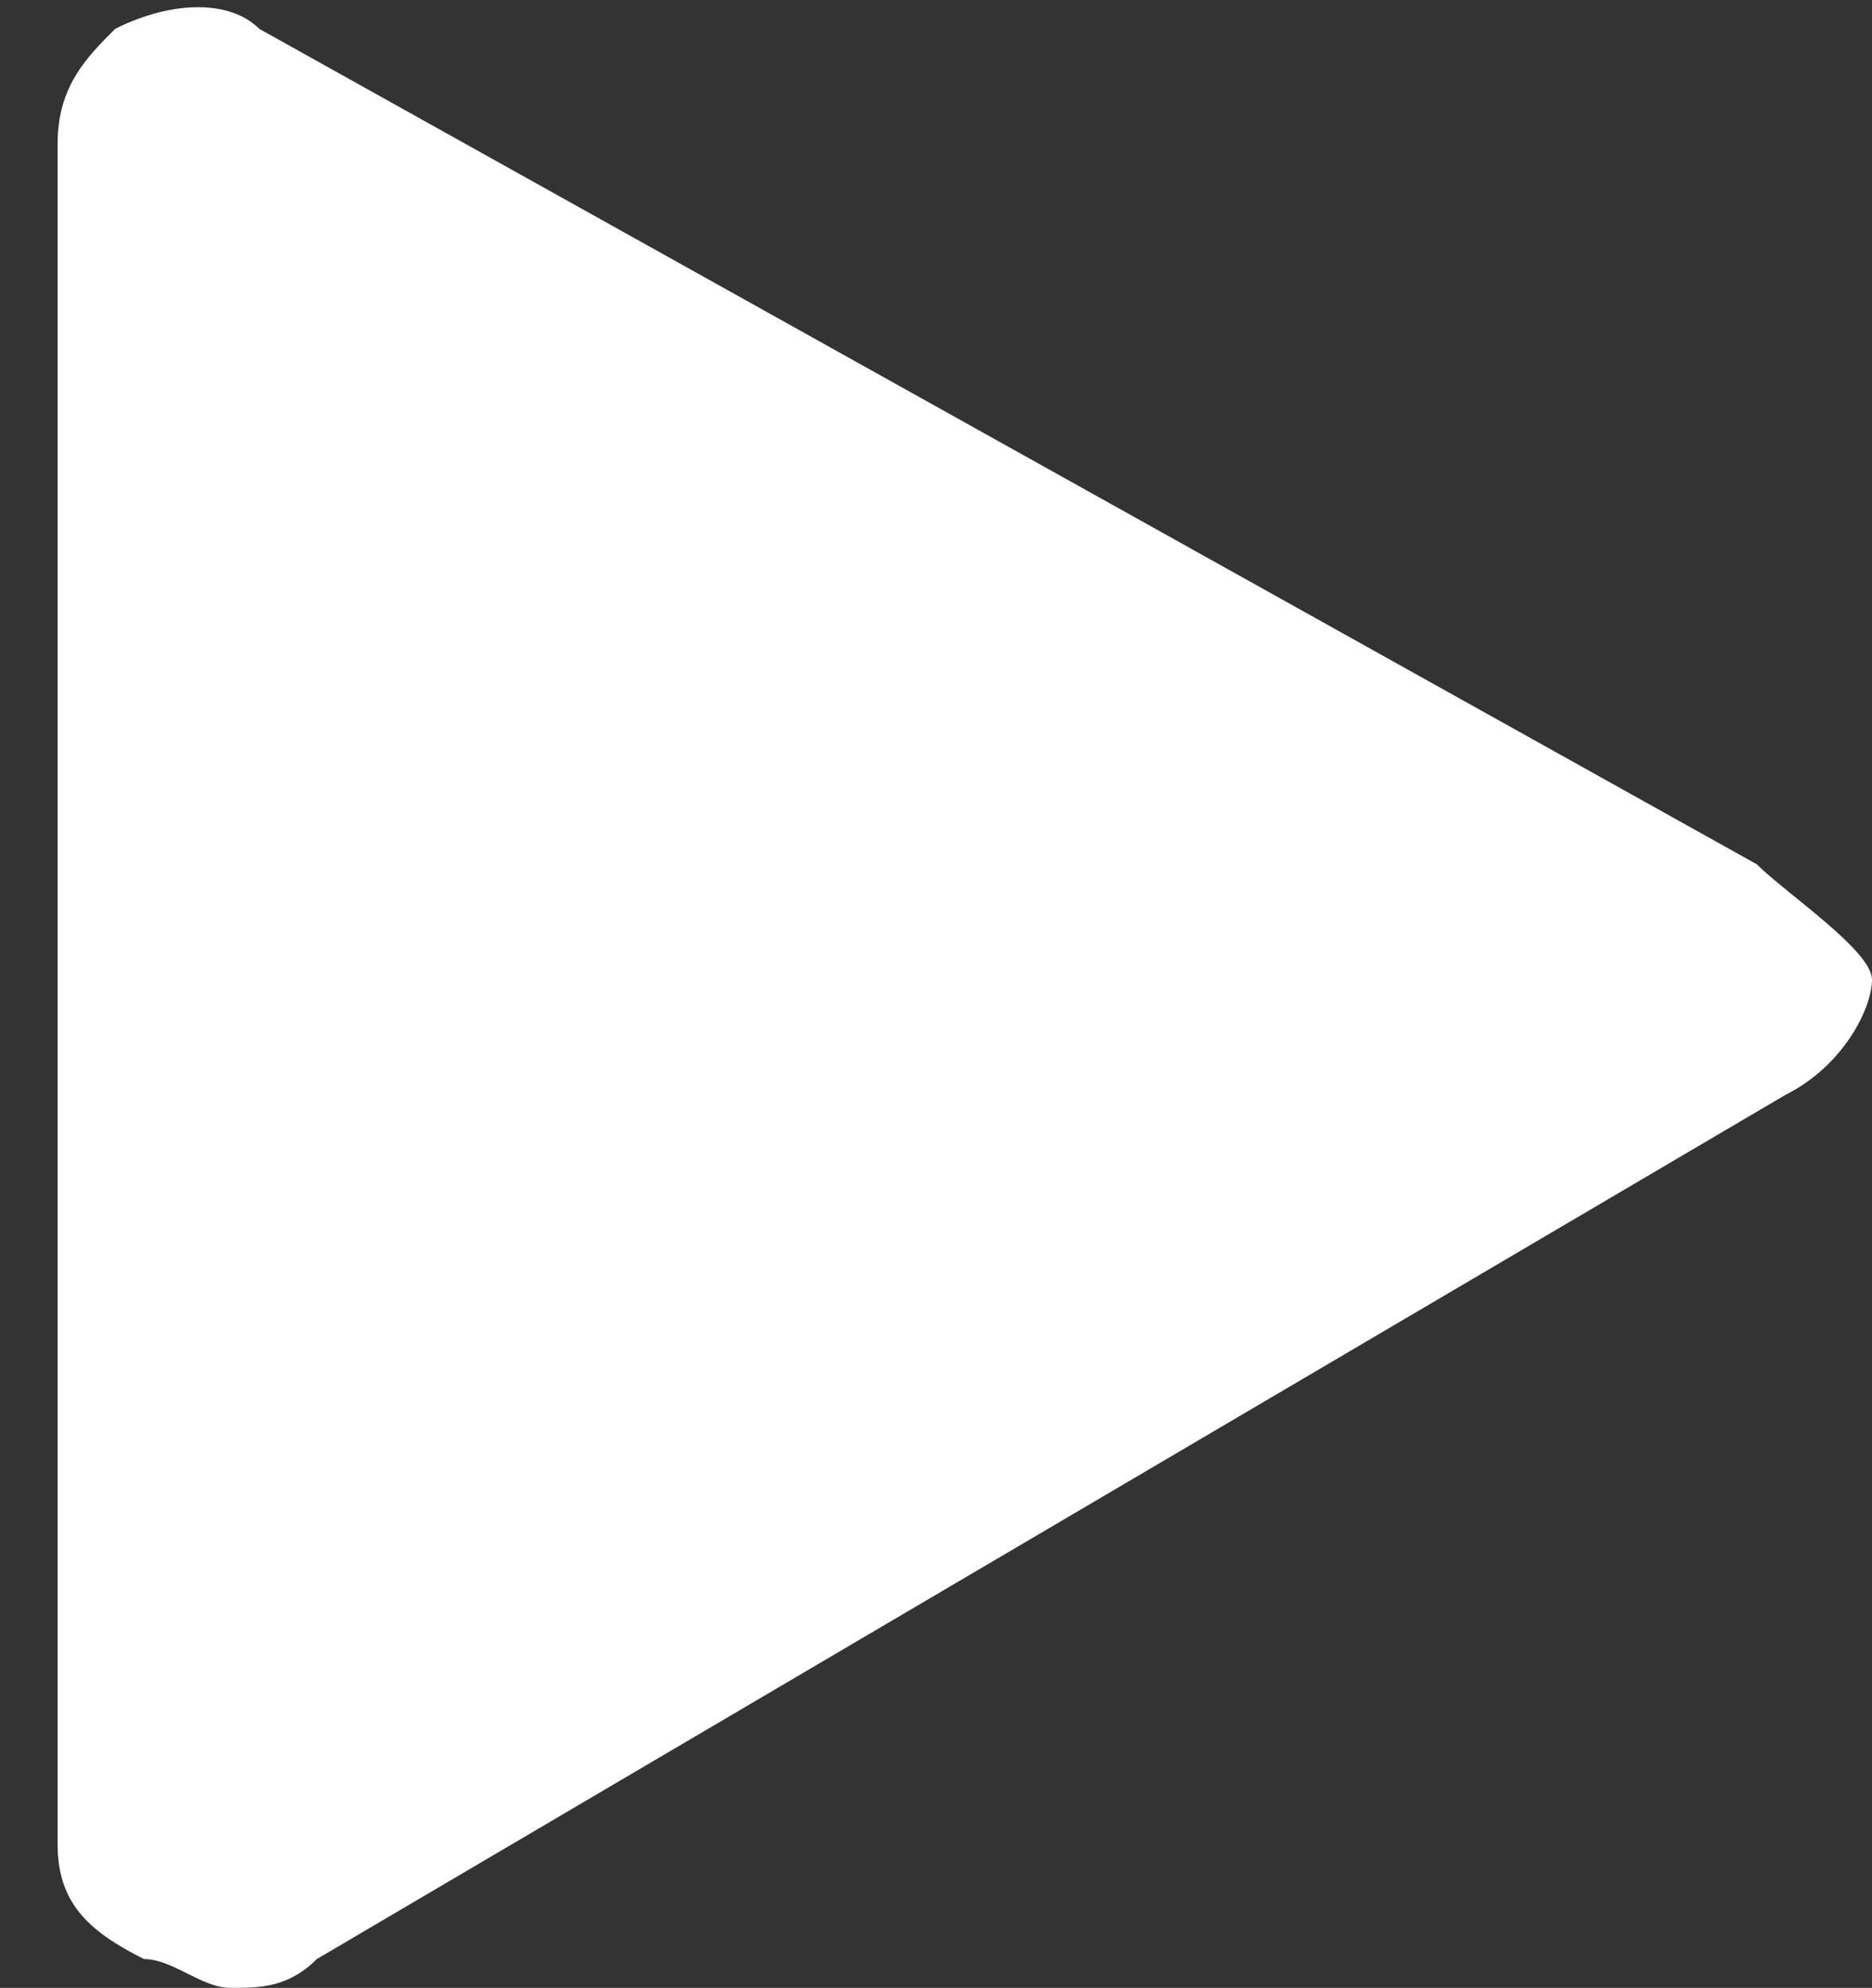 <svg xmlns="http://www.w3.org/2000/svg" width="6.5" height="6.9"><rect width="100%" height="100%" fill="#333333" stroke="none"/><switch><g><path d="M.9.1C.8 0 .6 0 .4.1.3.2.2.3.2.5v5.9c0 .2.1.3.3.4.1 0 .2.1.3.1.1 0 .2 0 .3-.1l5.1-3c.2-.1.3-.3.3-.4s-.3-.3-.4-.4L.9.1z" fill="#fff"/></g></switch></svg>